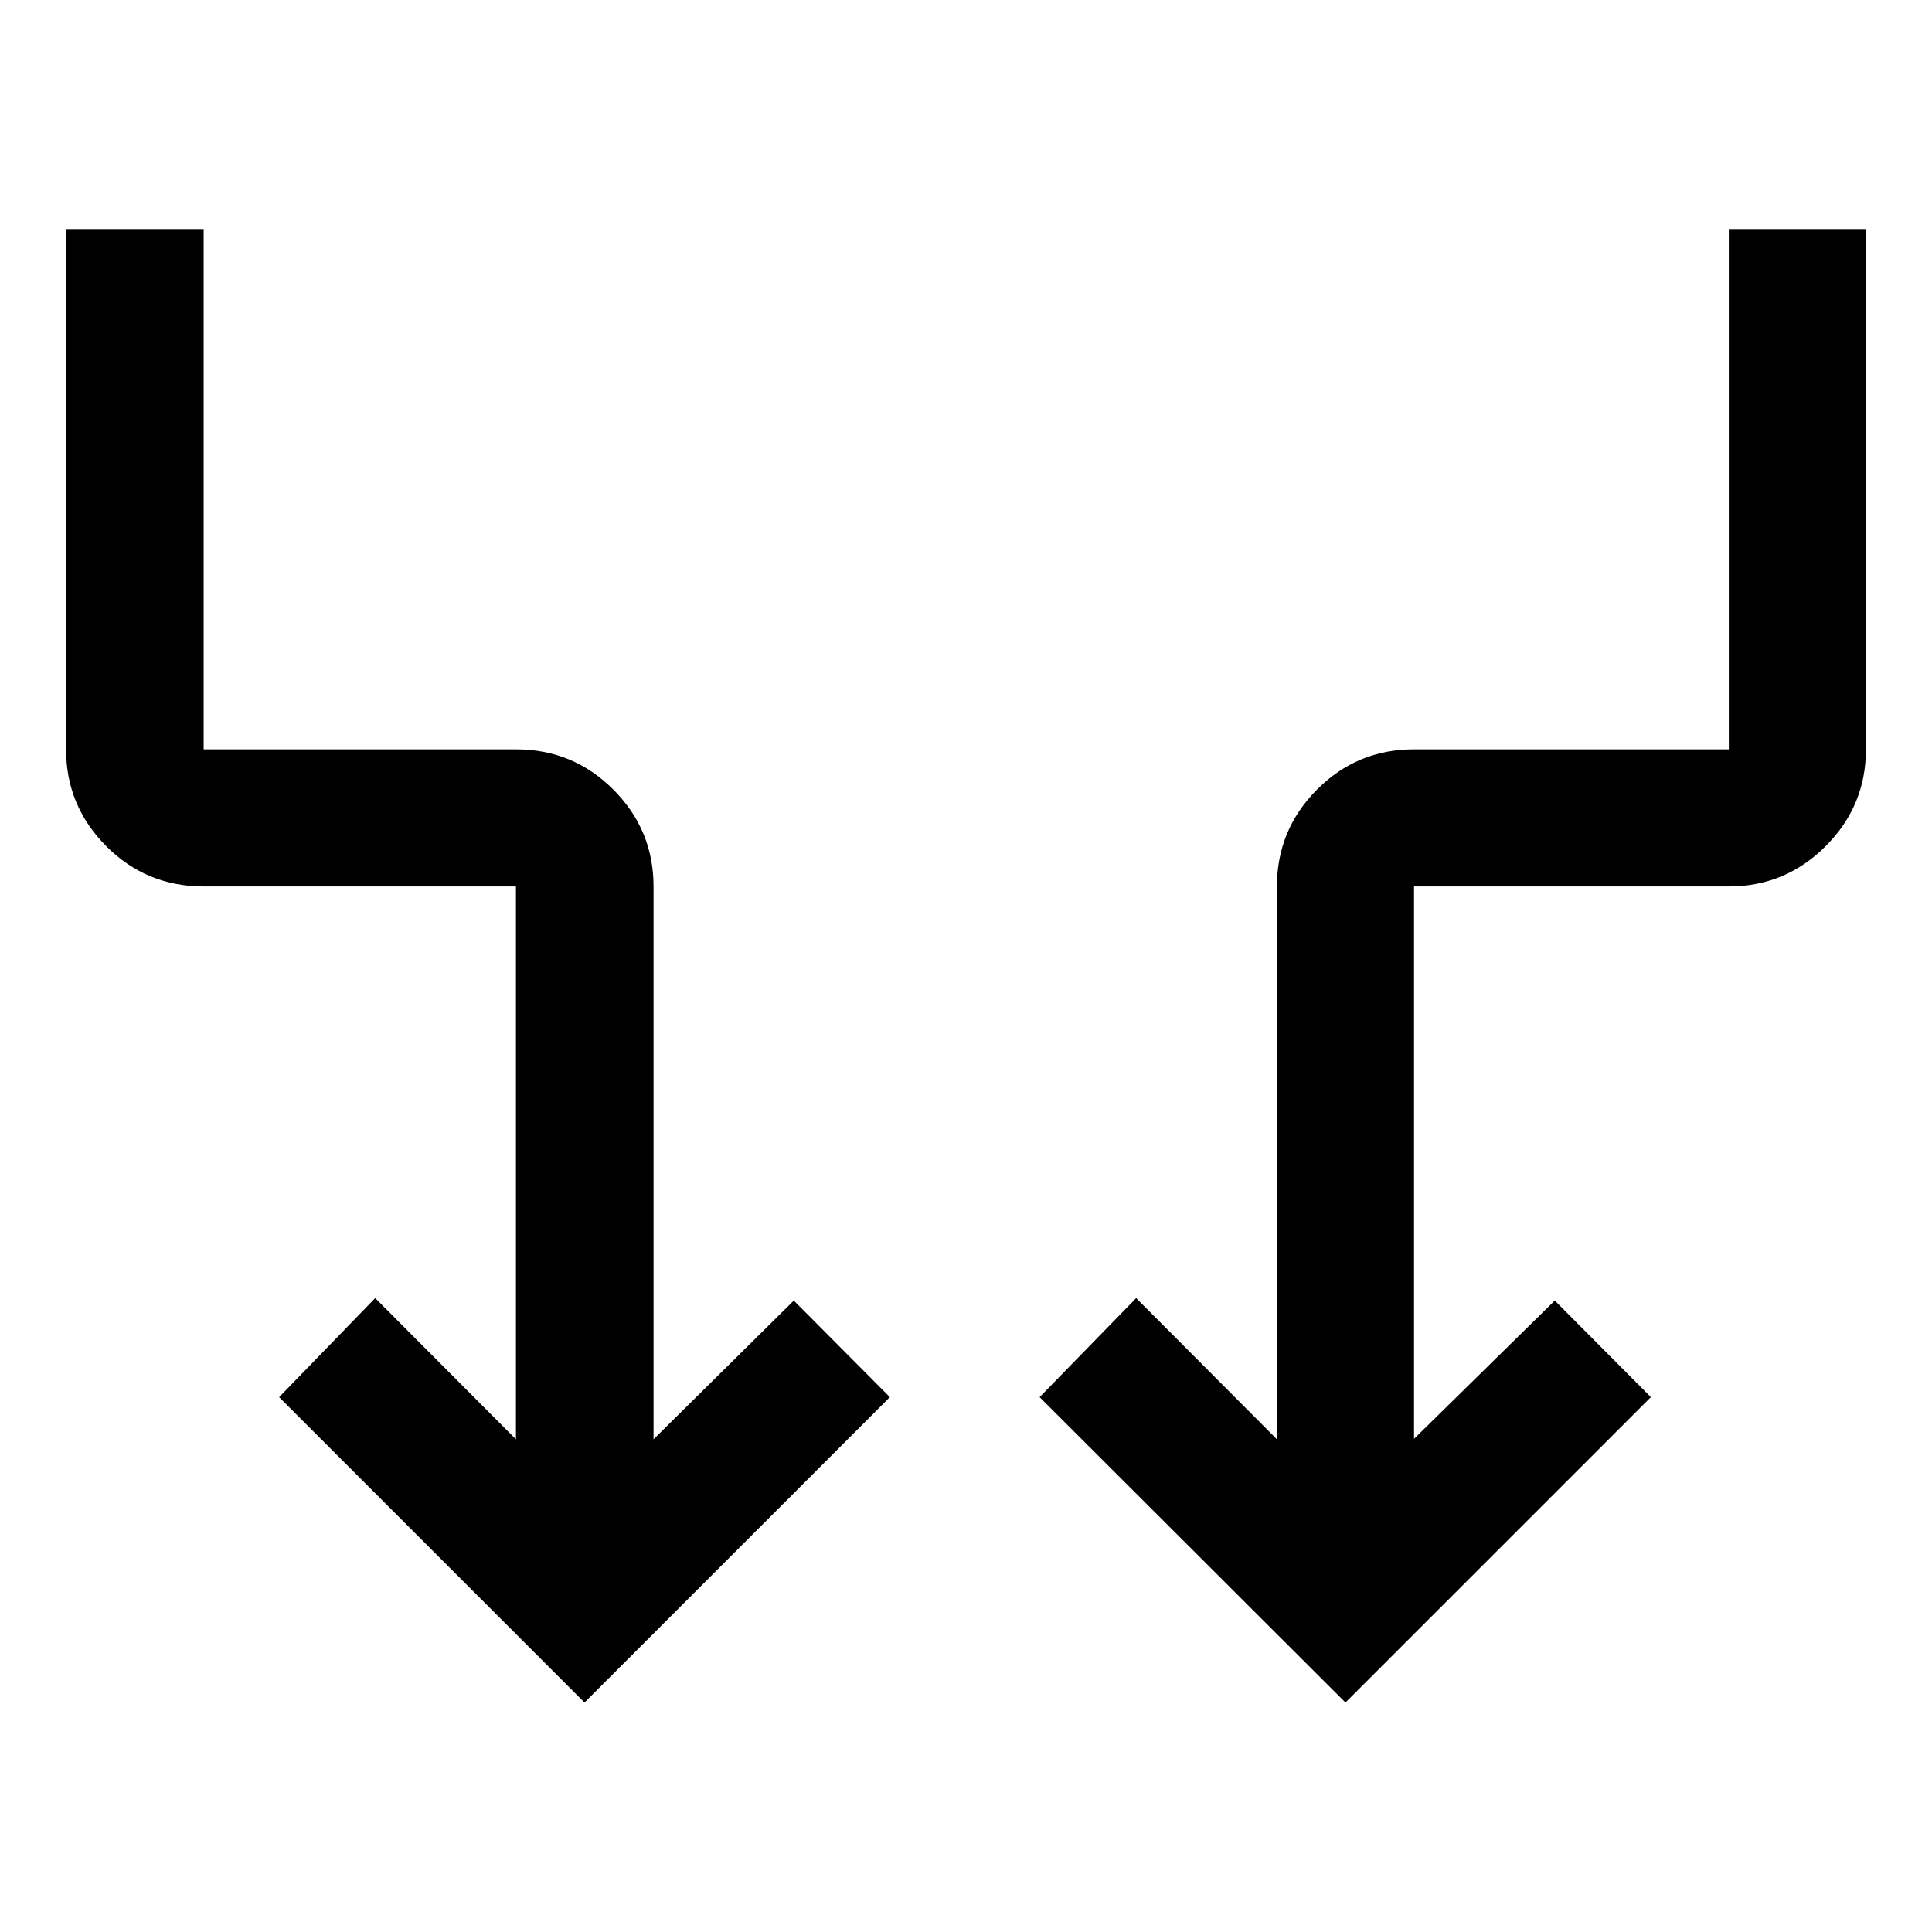 <svg xmlns="http://www.w3.org/2000/svg" width="48" height="48" viewBox="0 -960 960 960"><path d="m290.435-114.022-151.74-151.739 47.74-49.217 69.934 70.173v-274.717H101.196q-28.448 0-48.409-20.016t-19.961-48.114v-258.566h68.37v258.566h155.173q28.448 0 48.409 20.016t19.961 48.114v274.717l69.696-68.934 47.739 47.978-151.739 151.739Zm378.13 0L516.587-265.761l47.978-49.217 69.935 70.173v-274.717q0-28.098 19.891-48.114t48.24-20.016h156.412v-258.566h68.131v258.566q0 28.098-20.016 48.114-20.017 20.016-48.115 20.016H702.631v274.478l69.934-68.695 47.74 47.978-151.74 151.739Z"/></svg>